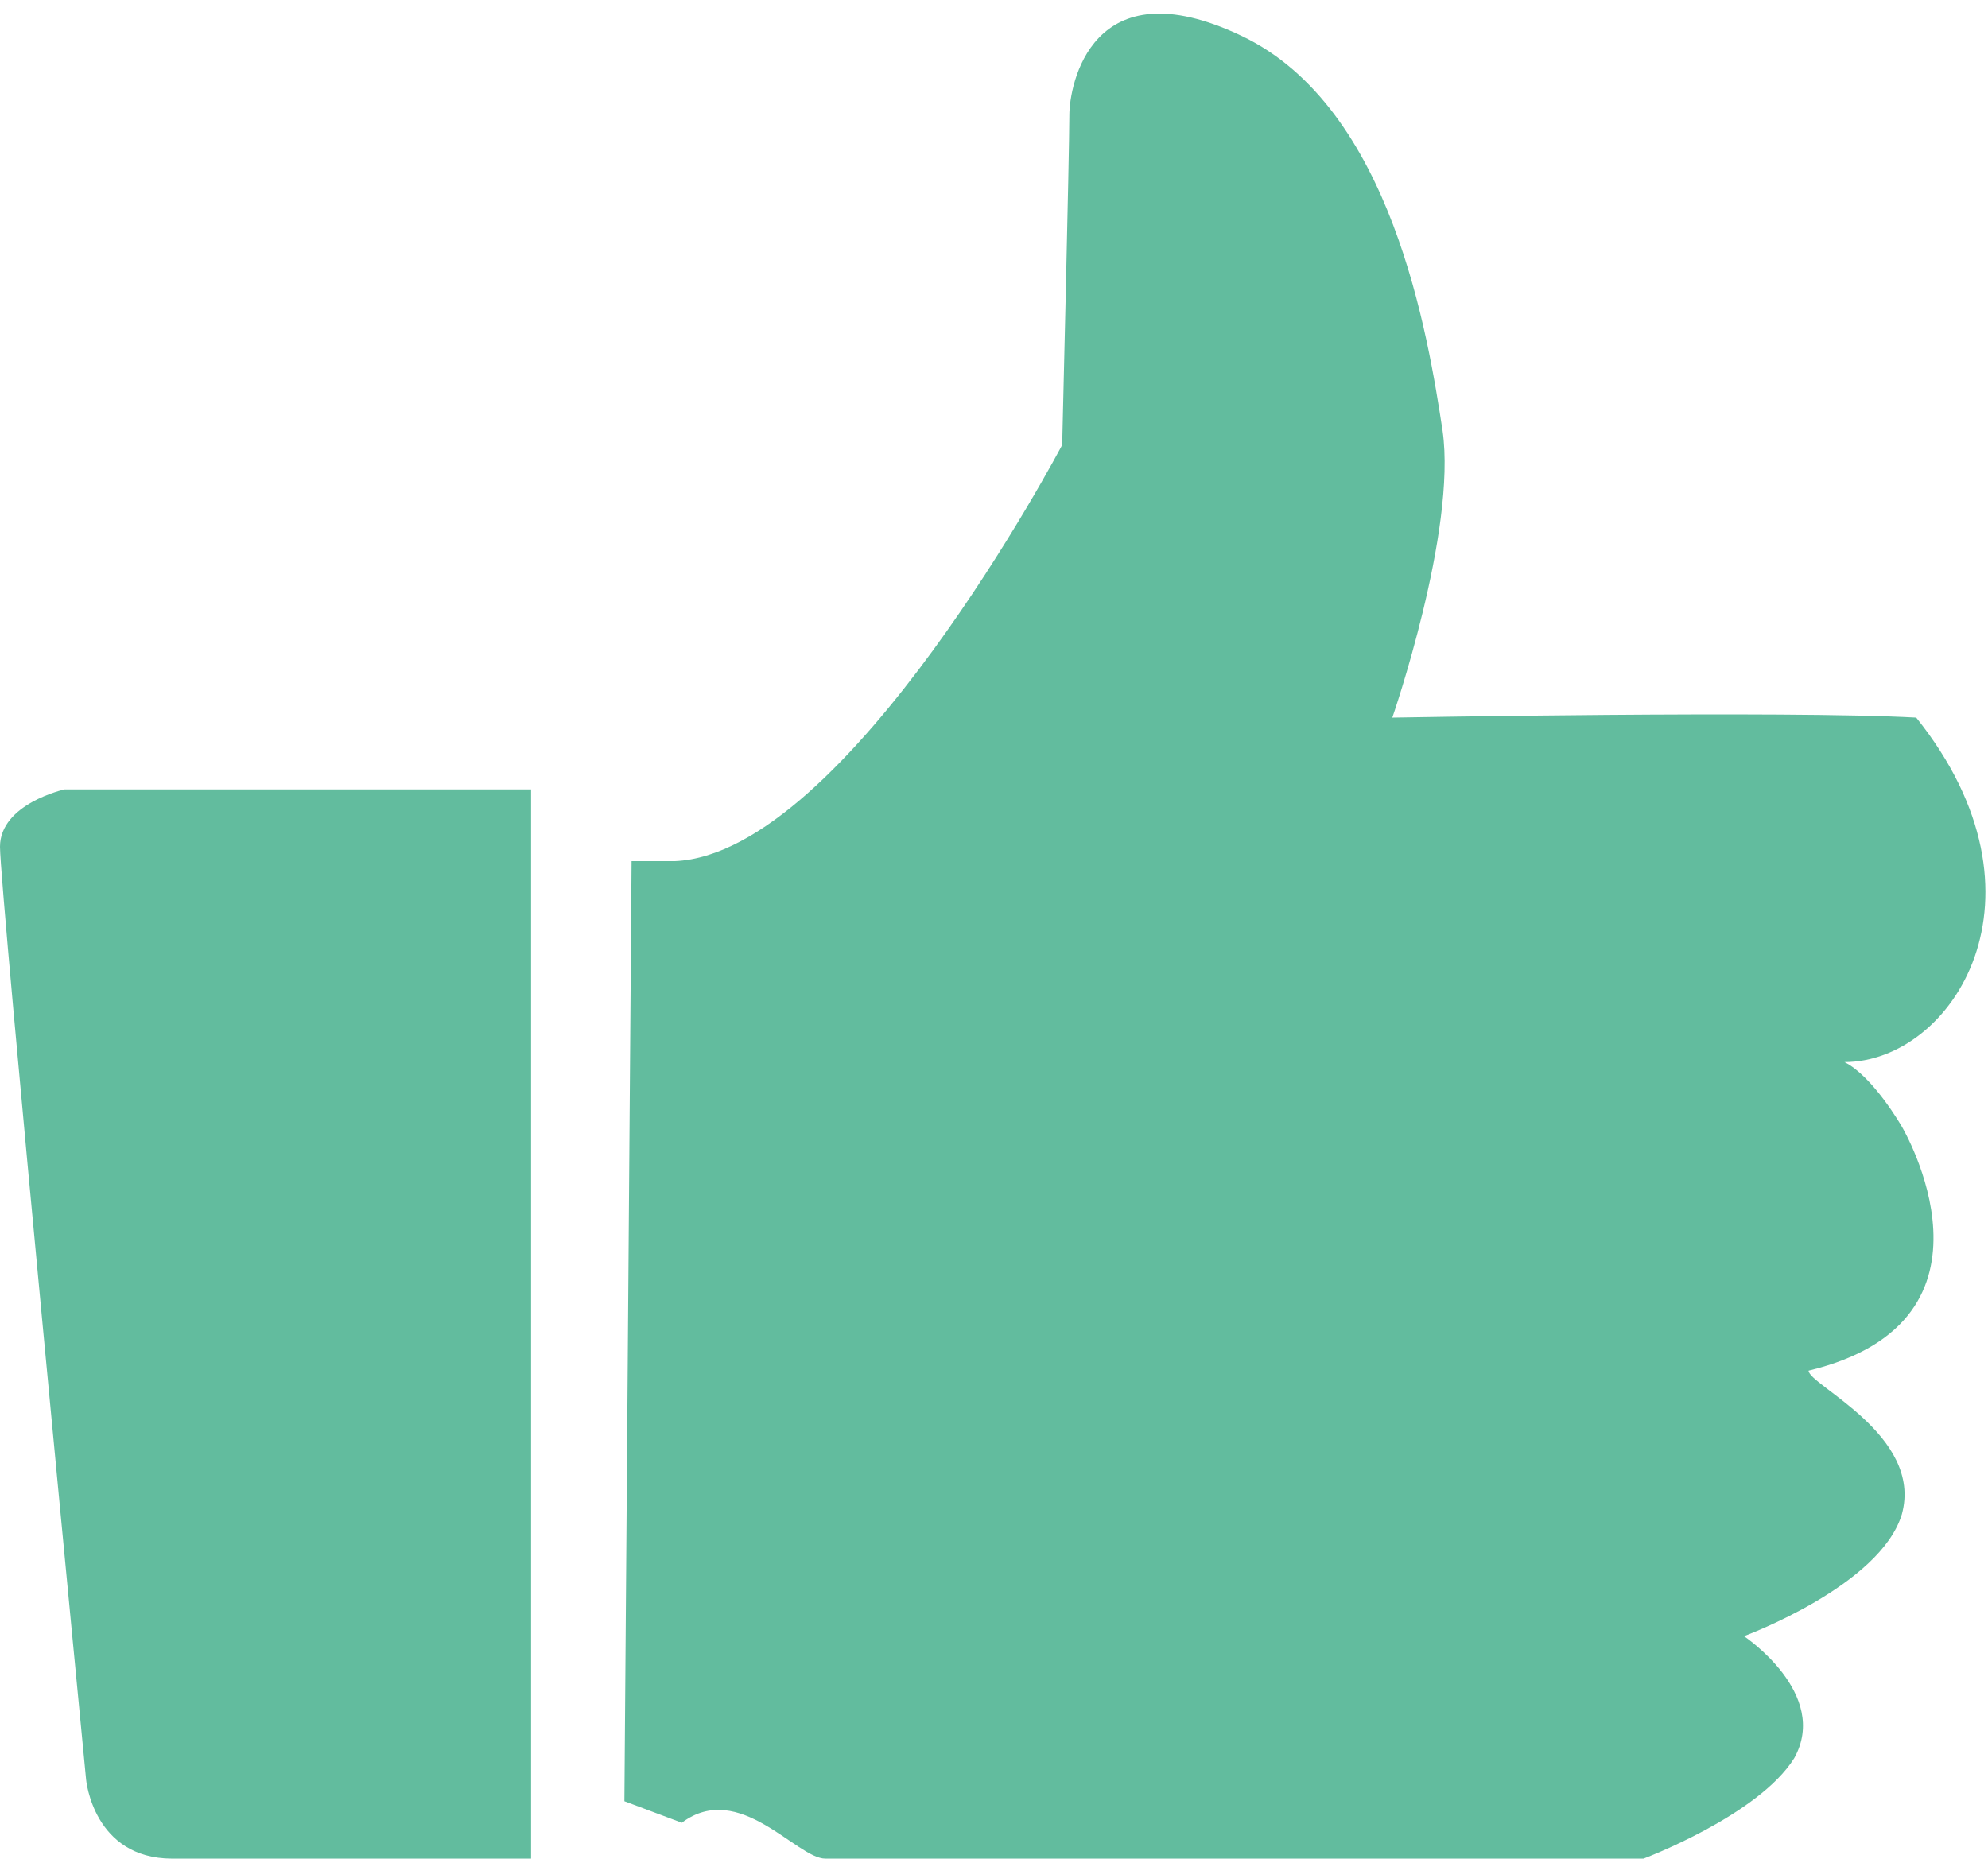 <svg id="Слой_1" xmlns="http://www.w3.org/2000/svg" viewBox="0 0 27.7 25.9">
    <style>
        .st0{fill-rule:evenodd;clip-rule:evenodd;fill:#62bc9e}
    </style>
    <path class="st0" d="M7.4 25.9h-5c-1.1 0-1.2-1.1-1.2-1.1S0 12.4 0 11.8c0-.6.9-.8.9-.8h6.5v14.9zm1.3-.8l.8.3c.8-.6 1.6.5 2 .5h11.4s1.6-.6 2.1-1.4c.5-.9-.7-1.7-.7-1.7s1.9-.7 2.2-1.7c.3-1.1-1.3-1.8-1.3-2 2.9-.7 1.3-3.4 1.3-3.4s-.4-.7-.8-.9c1.5 0 3-2.3 1-4.8-1.8-.1-7.3 0-7.3 0s.9-2.6.7-4c-.2-1.3-.7-4.5-2.8-5.5-2.1-1-2.4.7-2.4 1.1 0 .5-.1 4.6-.1 4.6s-3 5.7-5.4 5.8h-.6l-.1 13.1z"/>
</svg>
